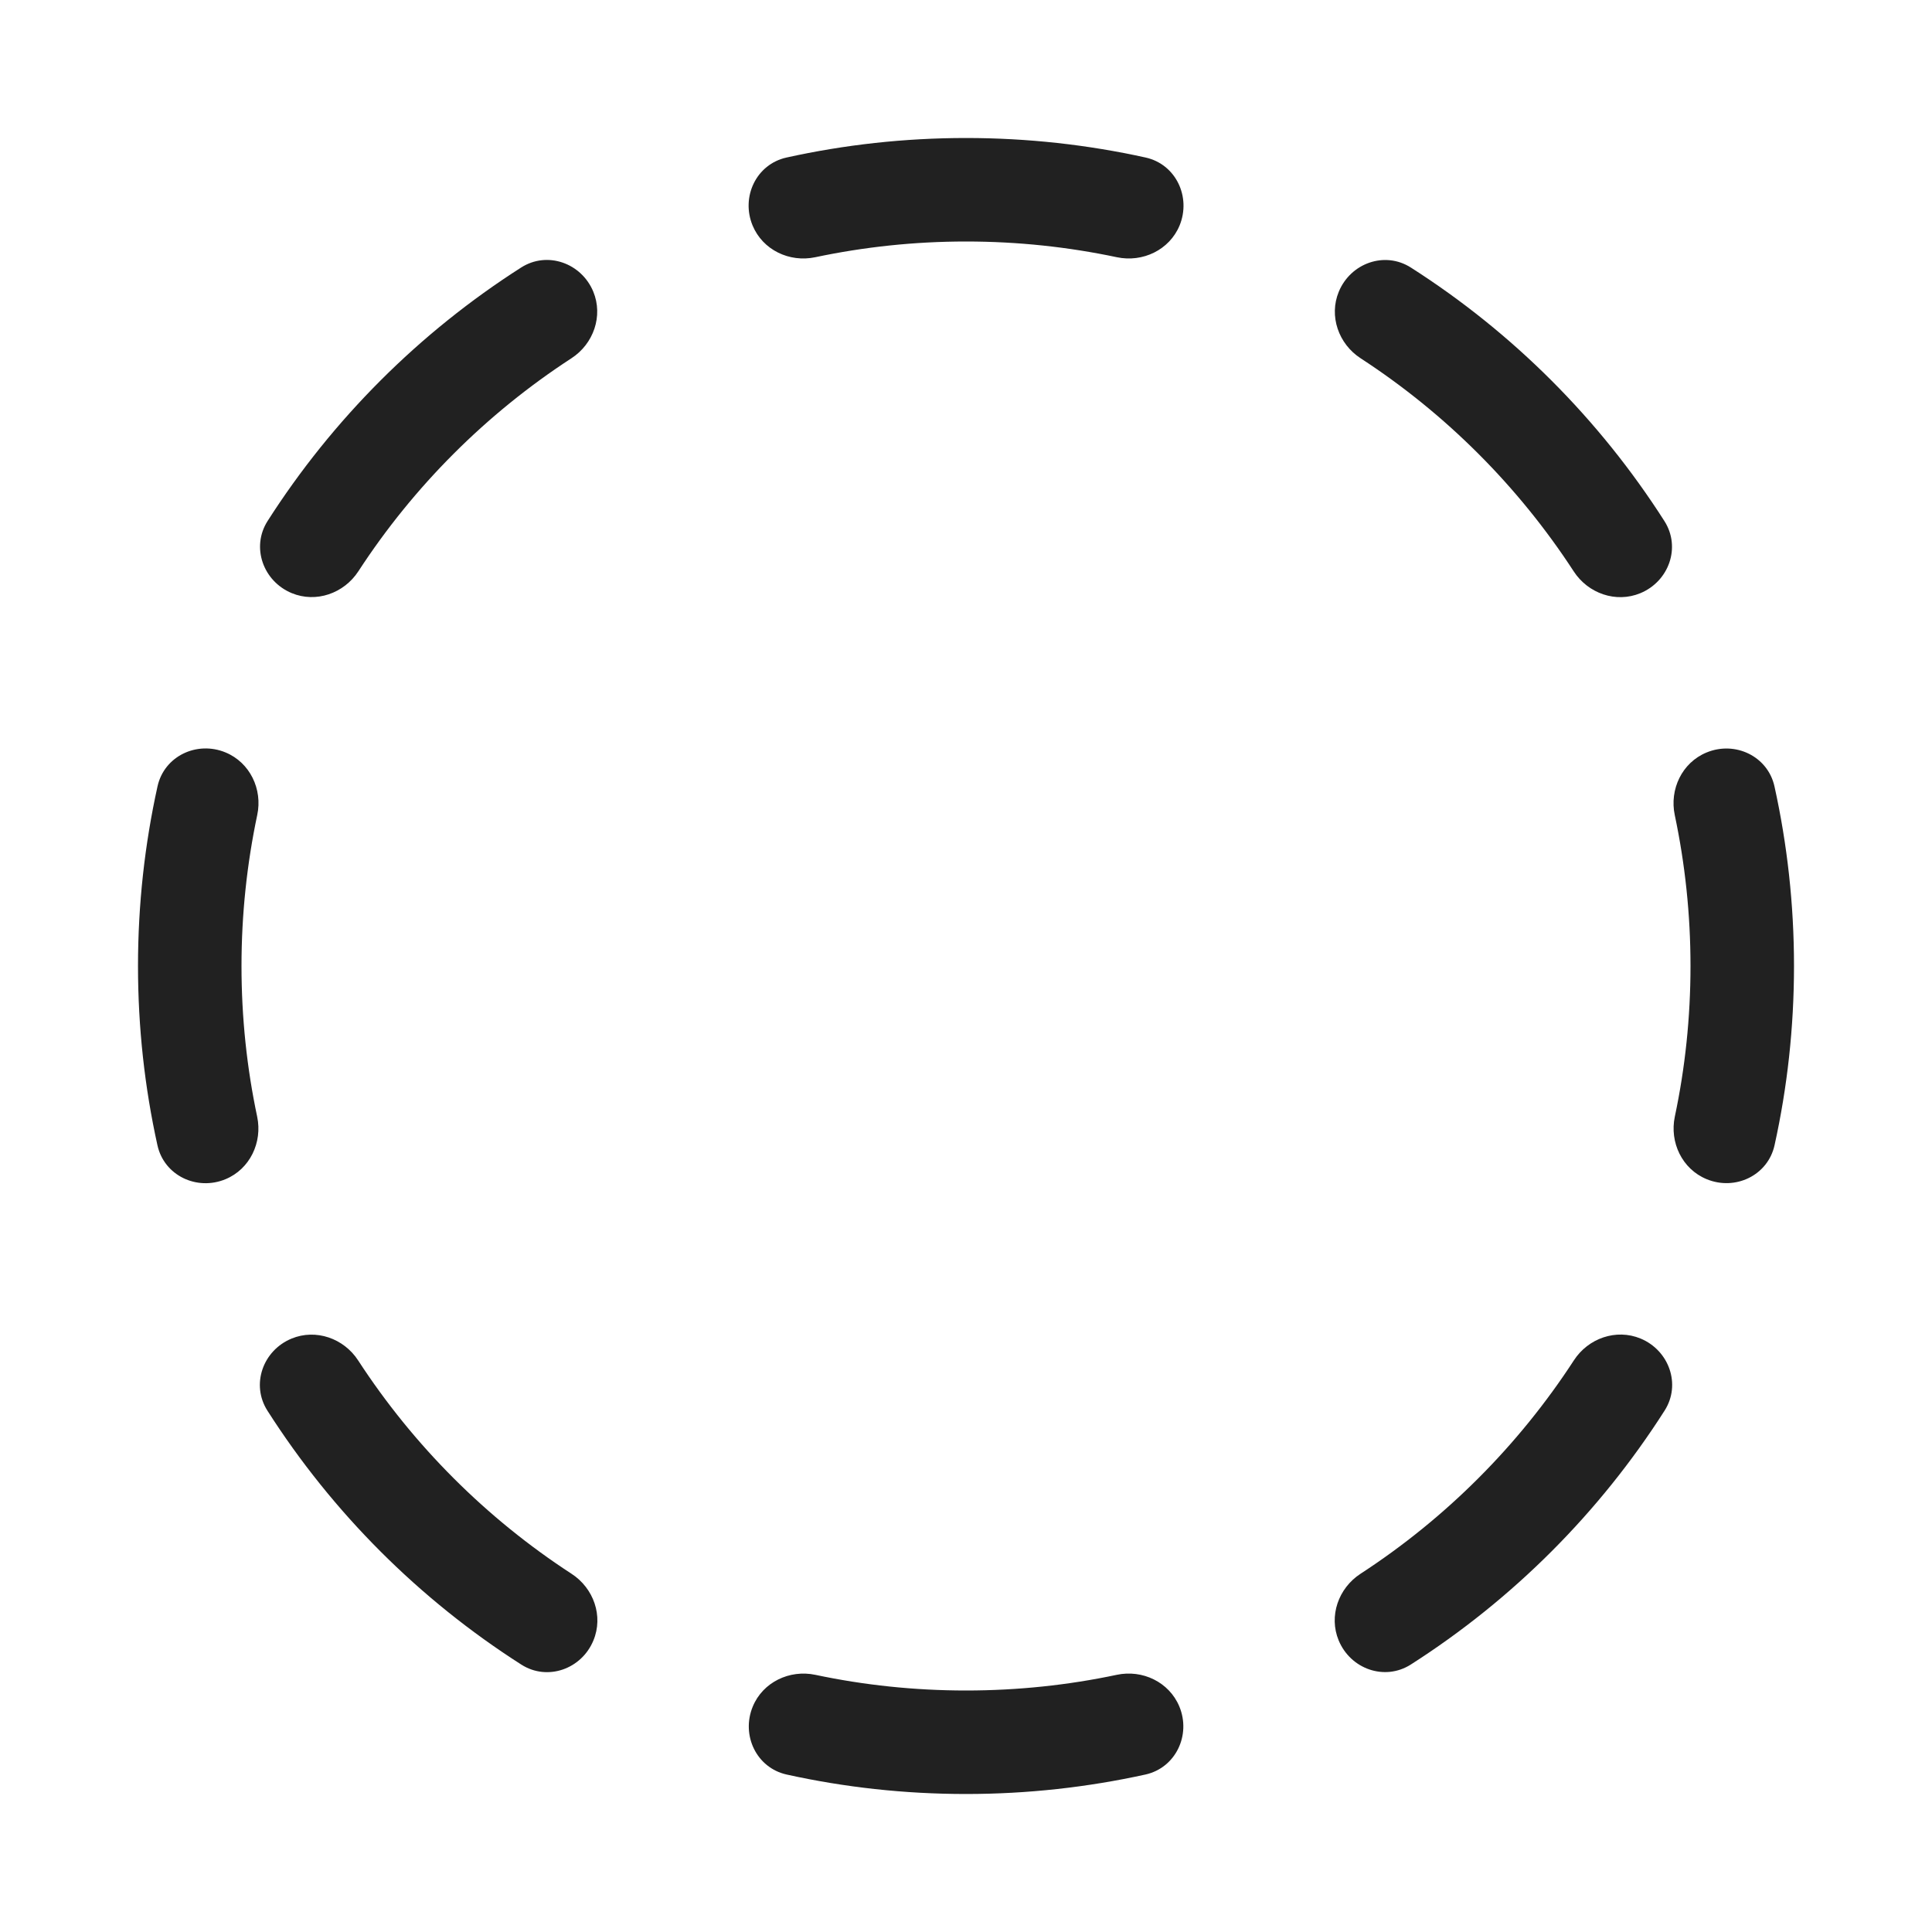 <svg width="28" height="28" viewBox="0 0 28 28" fill="none" xmlns="http://www.w3.org/2000/svg">
<path d="M8.598 4.226C8.426 3.812 7.932 3.635 7.553 3.877C6.077 4.819 4.821 6.075 3.878 7.551C3.637 7.929 3.813 8.424 4.228 8.596C4.581 8.742 4.985 8.6 5.194 8.279C5.996 7.047 7.049 5.994 8.282 5.192C8.602 4.984 8.744 4.579 8.598 4.226ZM11.815 3.728C11.44 3.807 11.054 3.622 10.907 3.268C10.736 2.854 10.96 2.38 11.399 2.283C12.236 2.098 13.107 2 14 2C14.894 2 15.765 2.098 16.603 2.283C17.041 2.38 17.266 2.854 17.095 3.269C16.948 3.622 16.561 3.807 16.187 3.728C15.482 3.579 14.75 3.5 14 3.5C13.251 3.5 12.52 3.579 11.815 3.728ZM23.773 8.597C23.42 8.743 23.015 8.601 22.807 8.28C22.005 7.048 20.952 5.995 19.72 5.193C19.399 4.985 19.257 4.58 19.403 4.227C19.575 3.812 20.07 3.636 20.448 3.878C21.924 4.82 23.18 6.076 24.122 7.552C24.364 7.931 24.188 8.425 23.773 8.597ZM24.733 17.089C24.379 16.943 24.194 16.556 24.273 16.182C24.422 15.478 24.5 14.748 24.5 14C24.5 13.25 24.421 12.519 24.272 11.813C24.193 11.439 24.378 11.052 24.732 10.906C25.146 10.734 25.62 10.959 25.717 11.397C25.902 12.235 26 13.106 26 14C26 14.892 25.903 15.761 25.718 16.598C25.621 17.036 25.147 17.261 24.733 17.089ZM19.401 23.774C19.255 23.421 19.397 23.017 19.718 22.808C20.952 22.005 22.007 20.95 22.81 19.715C23.018 19.395 23.422 19.253 23.776 19.399C24.19 19.571 24.366 20.065 24.125 20.443C23.182 21.922 21.924 23.18 20.446 24.124C20.067 24.365 19.573 24.189 19.401 23.774ZM10.91 24.732C11.056 24.379 11.443 24.194 11.817 24.273C12.521 24.422 13.252 24.5 14 24.5C14.749 24.5 15.48 24.422 16.184 24.273C16.559 24.193 16.945 24.379 17.092 24.732C17.264 25.147 17.038 25.621 16.6 25.718C15.763 25.902 14.893 26 14 26C13.108 26 12.238 25.903 11.401 25.718C10.963 25.621 10.738 25.147 10.91 24.732ZM4.225 19.4C4.578 19.254 4.983 19.396 5.191 19.717C5.994 20.951 7.049 22.006 8.284 22.809C8.604 23.017 8.747 23.422 8.6 23.775C8.429 24.19 7.934 24.366 7.556 24.125C6.077 23.181 4.819 21.923 3.876 20.445C3.634 20.066 3.81 19.572 4.225 19.4ZM3.269 10.905C3.622 11.051 3.808 11.438 3.728 11.812C3.579 12.518 3.5 13.25 3.5 14C3.5 14.749 3.578 15.479 3.727 16.183C3.806 16.557 3.621 16.944 3.268 17.09C2.853 17.262 2.379 17.037 2.282 16.599C2.097 15.762 2 14.892 2 14C2 13.106 2.098 12.234 2.283 11.396C2.38 10.958 2.854 10.733 3.269 10.905Z" fill="#212121"/>
</svg>
